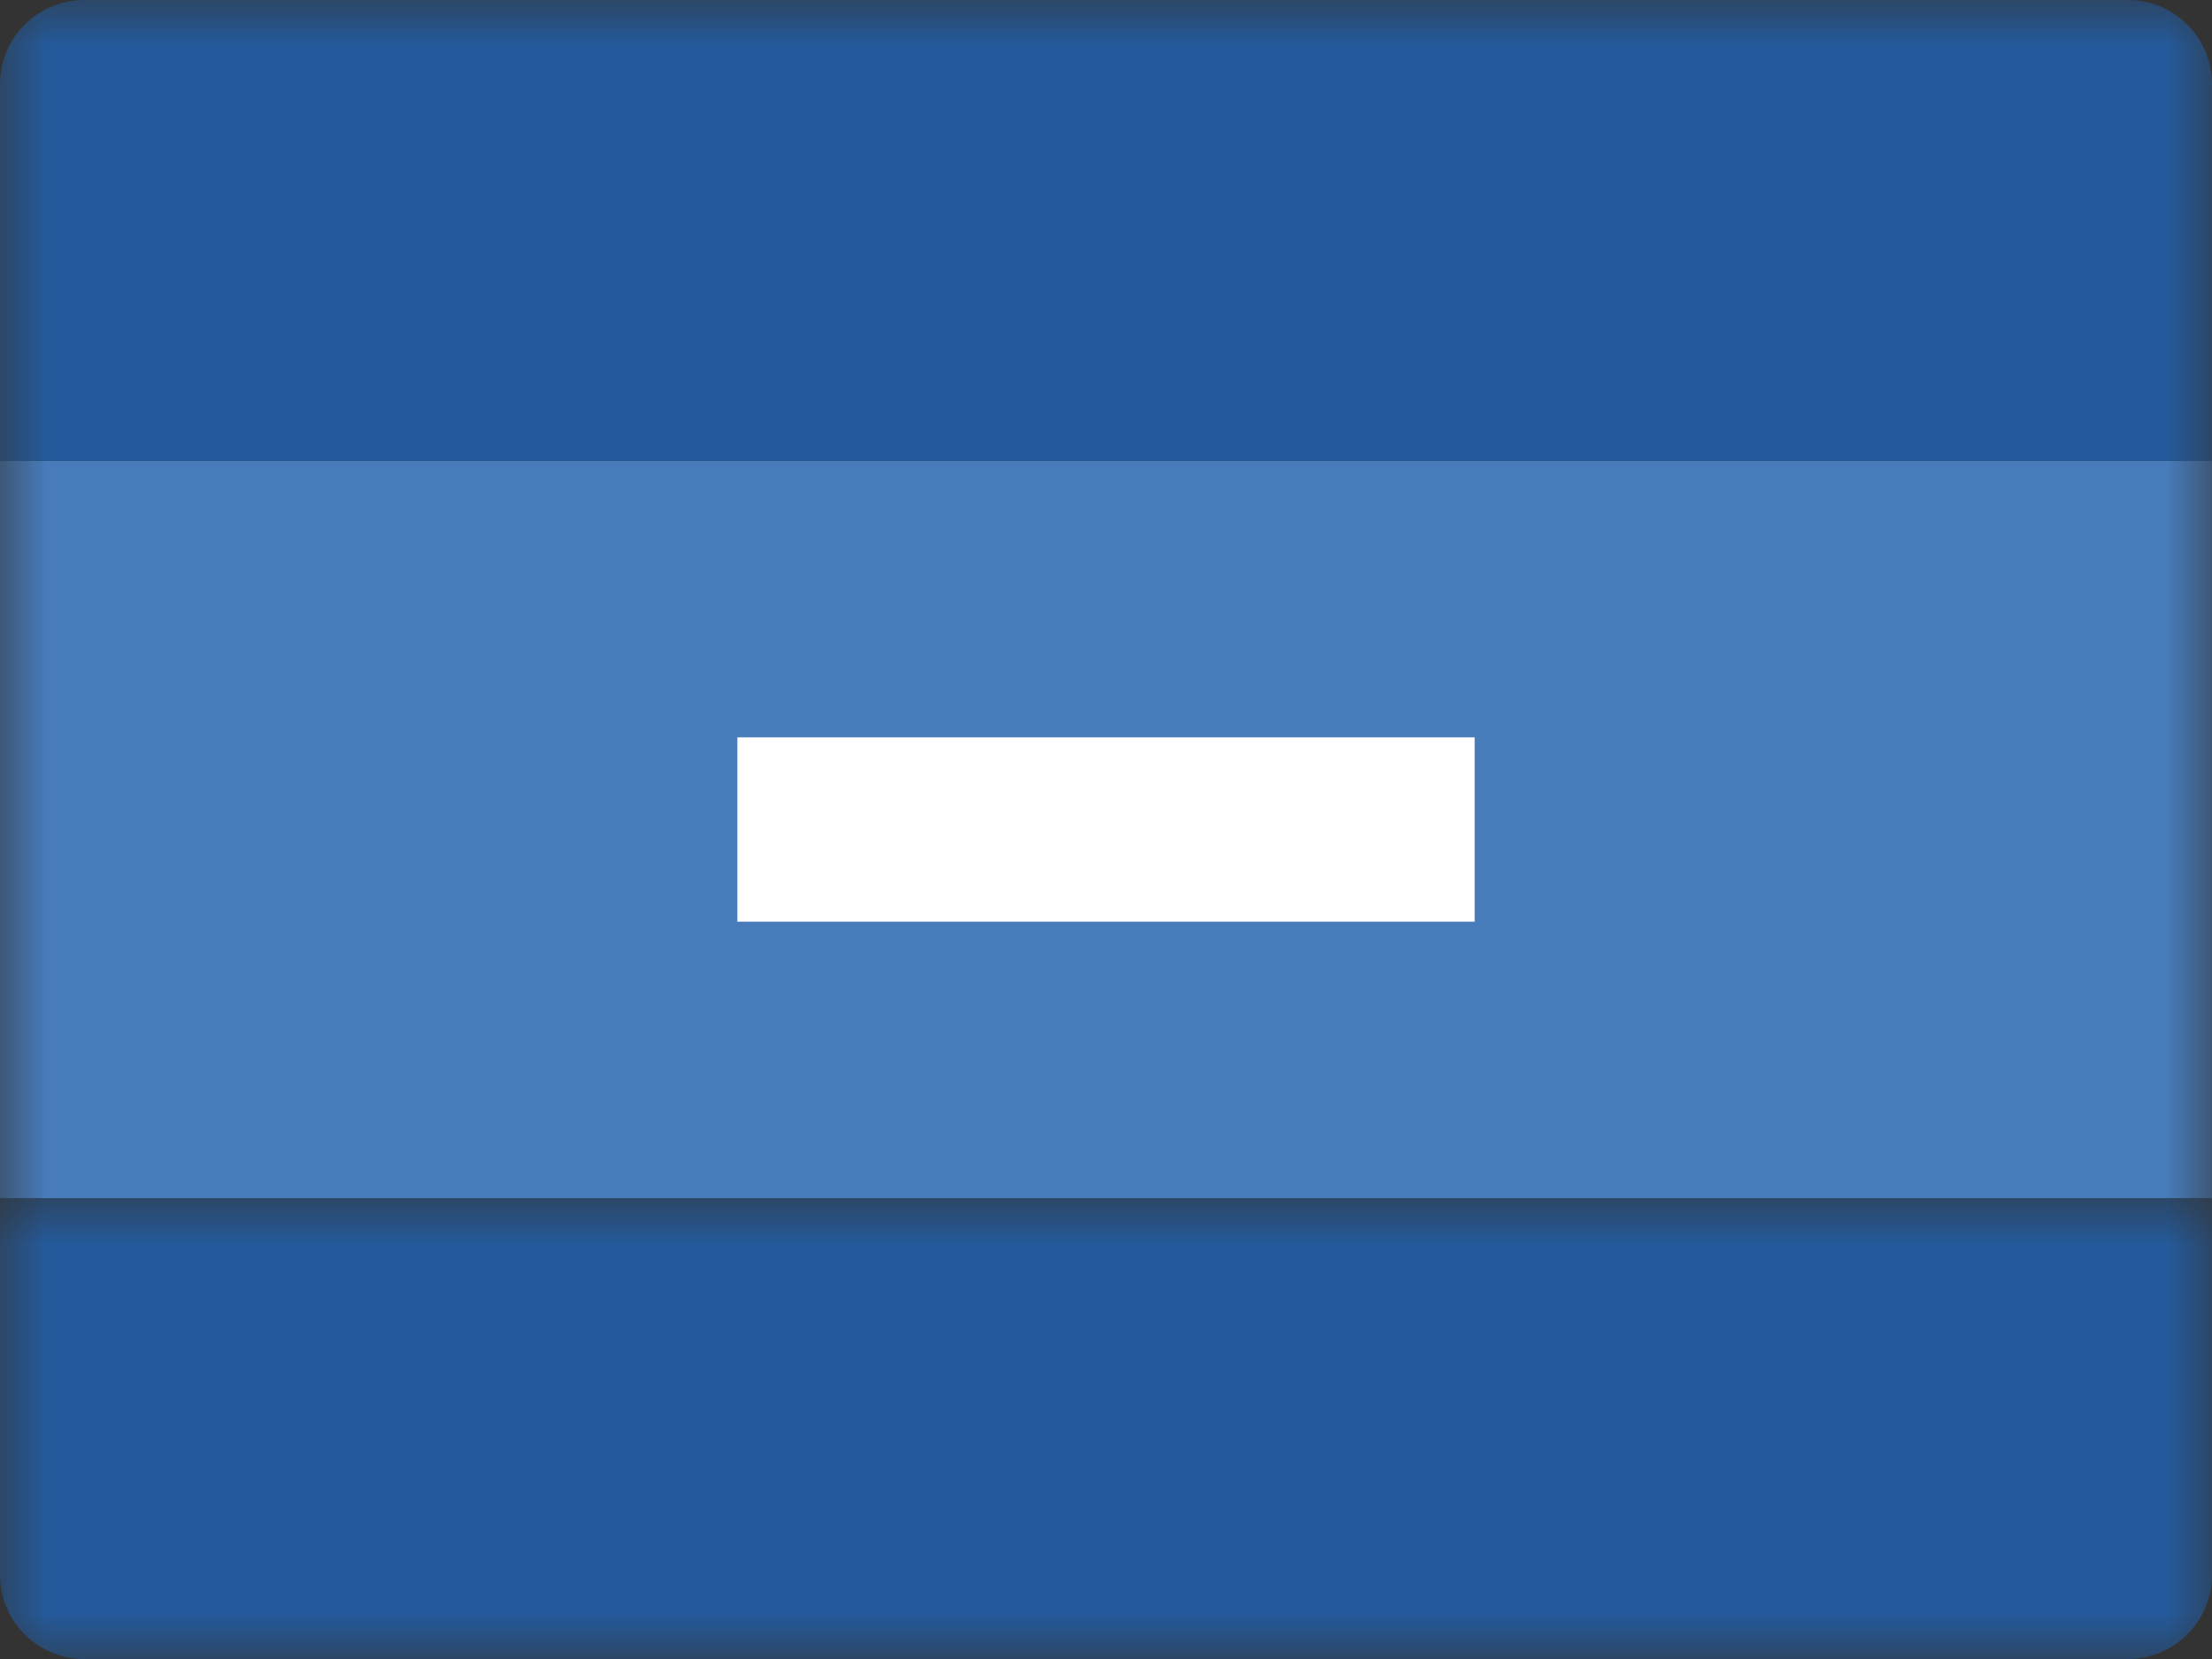 <svg width="24" height="18" viewBox="0 0 24 18" xmlns="http://www.w3.org/2000/svg" xmlns:xlink="http://www.w3.org/1999/xlink"><rect x="0" y="0" width="24" height="18" fill="#333333" stroke="none"/><title>amex</title><defs><path id="a" d="M12 5h12V0H0v5h12z"/><path id="c" d="M0 18h24V0H0z"/></defs><g fill="none" fill-rule="evenodd"><g transform="translate(0 13)"><mask id="b" fill="#fff"><use xlink:href="#a"/></mask><path d="M23.087 5H.913A.913.913 0 0 1 0 4.087V0h24v4.087a.913.913 0 0 1-.913.913" fill="#245A9B" mask="url(#b)"/></g><mask id="d" fill="#fff"><use xlink:href="#c"/></mask><path fill="#477BBA" mask="url(#d)" d="M0 13h24V5H0z"/><path d="M.913 0h22.174c.504 0 .913.408.913.913V5H0V.913C0 .408.409 0 .913 0" fill="#245A9B" mask="url(#d)"/><path fill="#FFF" mask="url(#d)" d="M8 10h8V8H8z"/></g></svg>